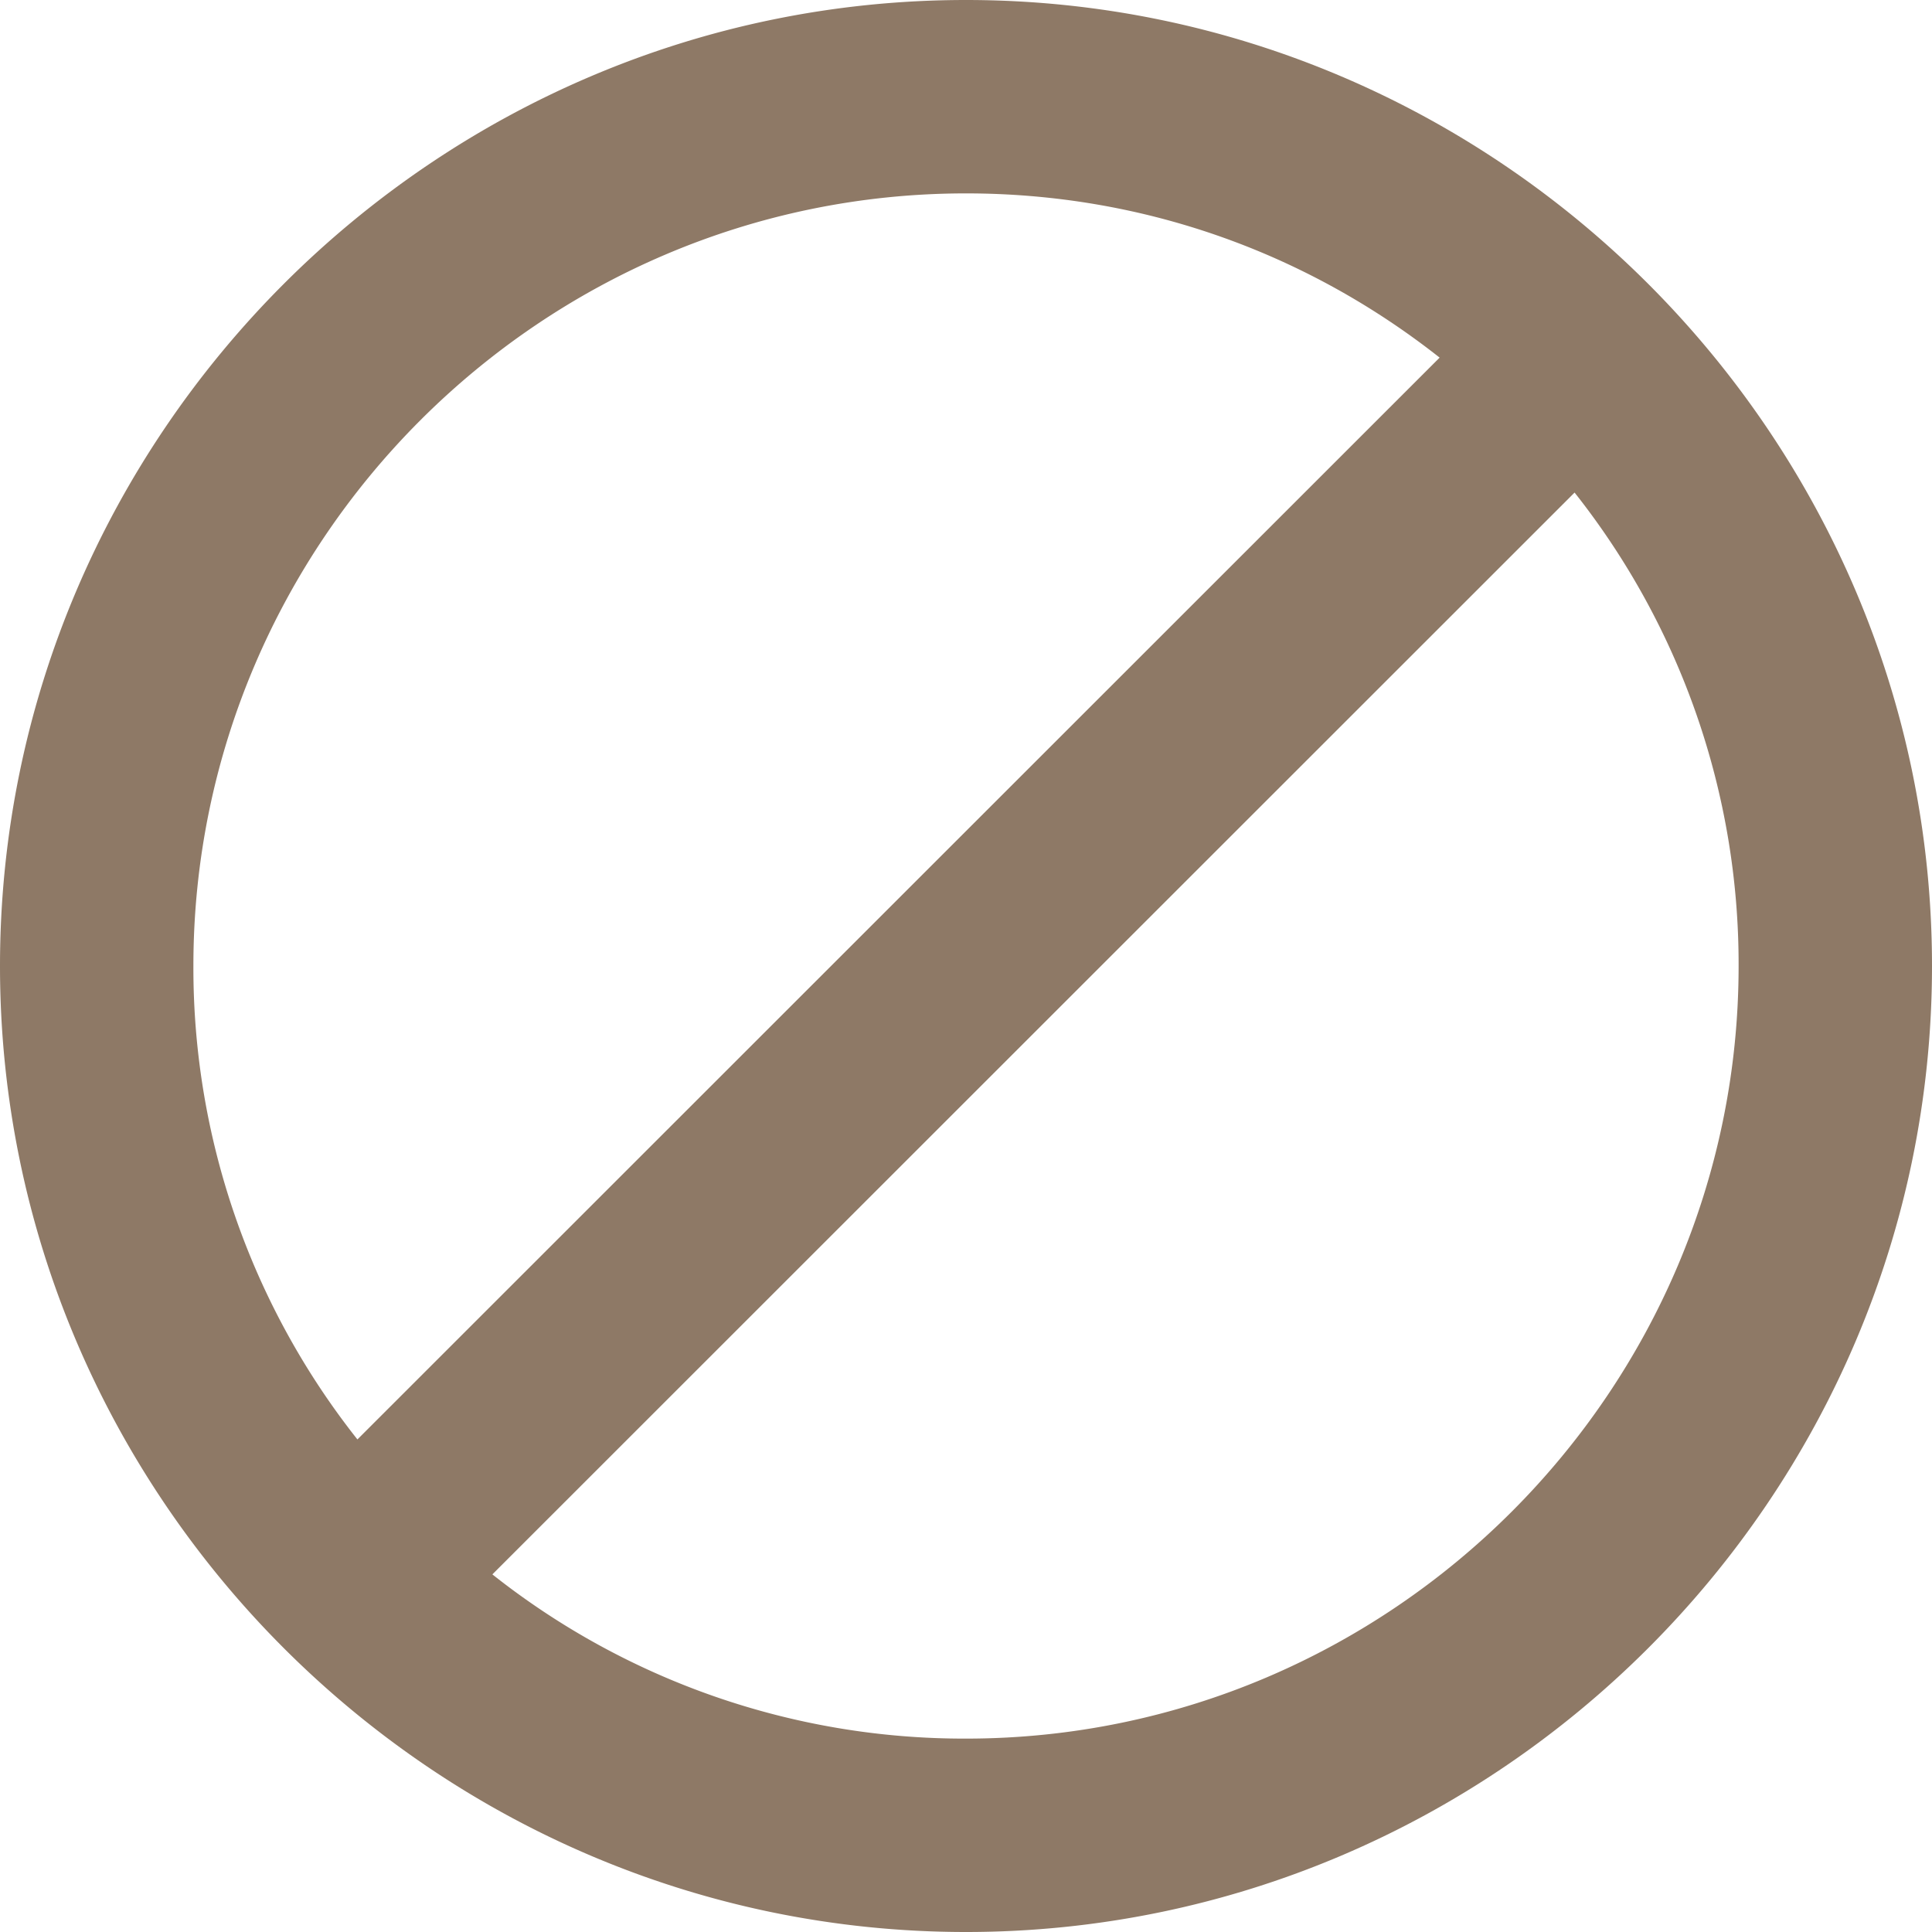 <svg xmlns="http://www.w3.org/2000/svg" width="20" height="20" viewBox="0 0 20 20">
    <path fill="#8E7966" fill-rule="evenodd" d="M10 0C4.502 0 0 4.502 0 10s4.502 10 10 10 10-4.502 10-10S15.498 0 10 0zM2.002 10C2.002 5.6 5.6 2.002 10 2.002c1.801 0 3.501.595 4.903 1.7L3.7 14.901A7.864 7.864 0 0 1 2.002 10zM10 17.998a7.864 7.864 0 0 1-4.903-1.7L16.3 5.099A7.864 7.864 0 0 1 17.998 10c0 4.4-3.598 7.998-7.998 7.998z"/>
</svg>
